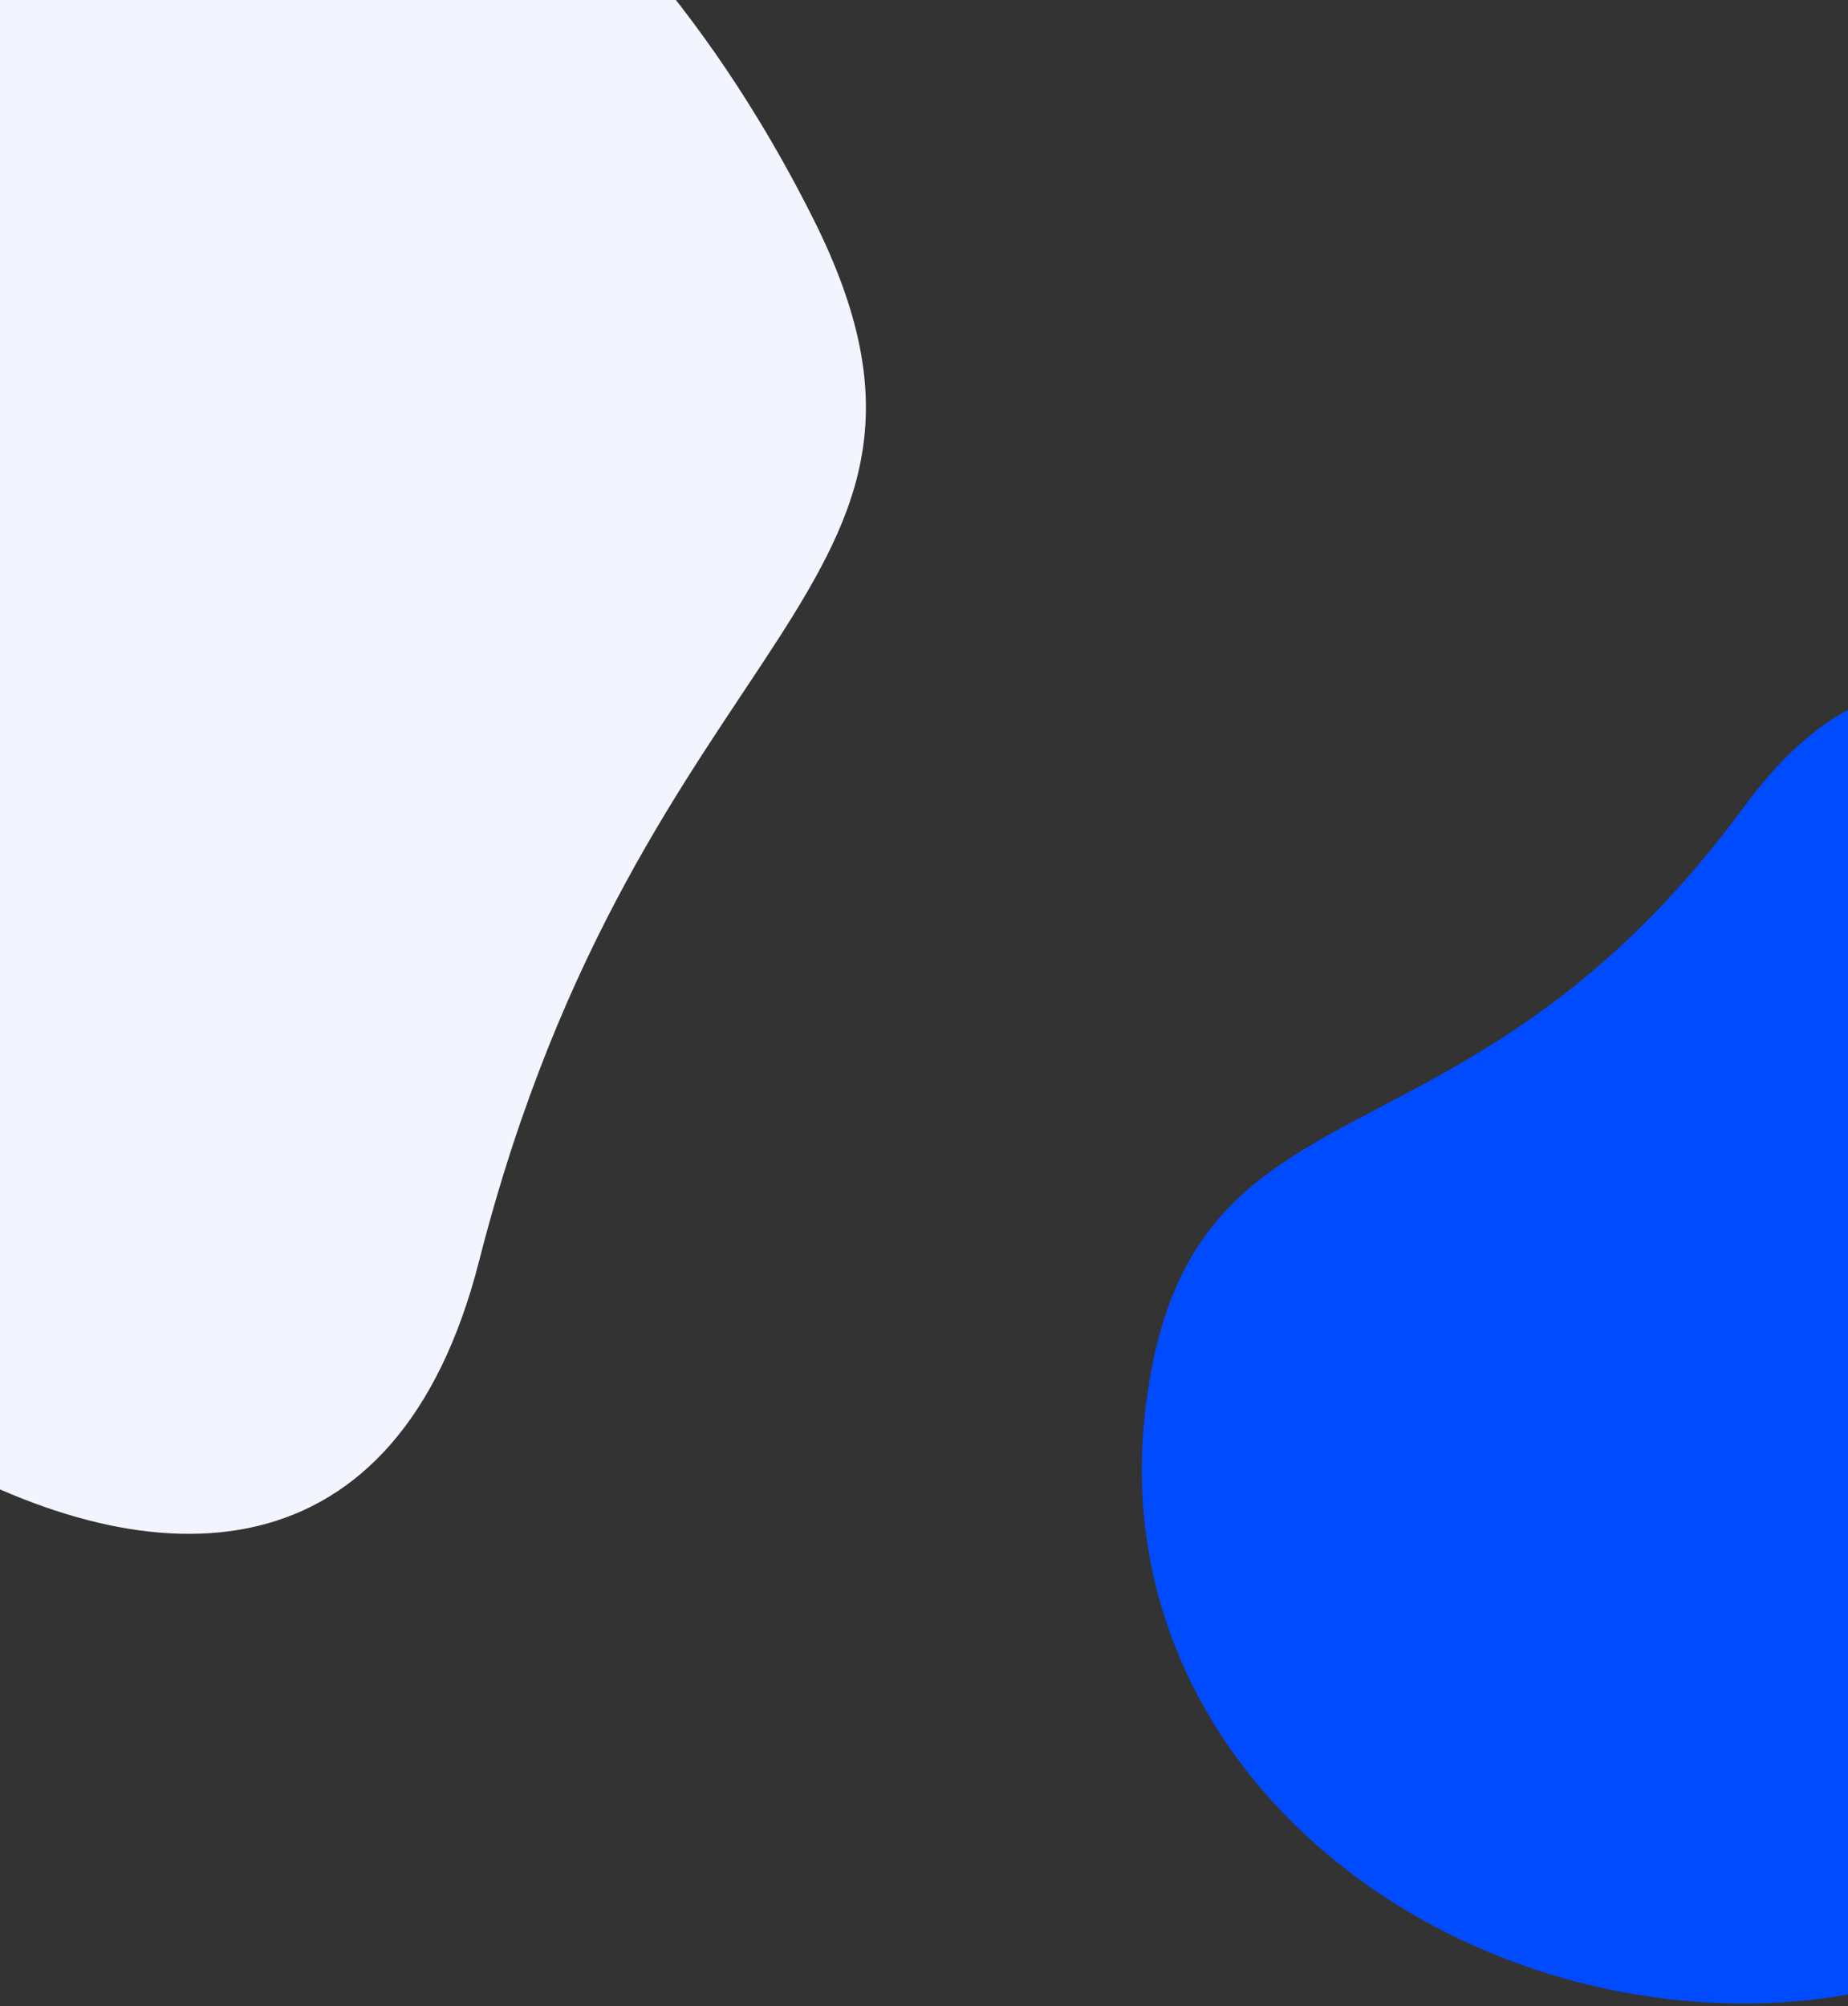 <svg width="375" height="407" viewBox="0 0 375 407" fill="none" xmlns="http://www.w3.org/2000/svg">
<rect x="0" y="0" width="375" height="407" fill="#333333" stroke="none"/>
<g clip-path="url(#clip0_0_12780)">
<path d="M97.205 255.865C64.183 385.198 -97.937 259.774 -120.037 163.651C-142.138 67.528 -113.278 -19.066 -27.824 -53.591C57.63 -88.117 127.435 -30.805 165.129 44.584C202.824 119.973 130.226 126.533 97.205 255.865Z" fill="#F2F5FE"/>
<path d="M353.93 163.648C411.448 85.413 475.329 218 475.329 285.046C475.329 352.092 420.977 406.444 353.93 406.444C286.884 406.444 223.684 355.398 232.532 285.046C241.381 214.694 296.413 241.883 353.93 163.648Z" fill="#004BFE"/>
</g>
<defs>
<clipPath id="clip0_0_12780">
<rect width="659.329" height="513.444" fill="white" transform="translate(-184 -107)"/>
</clipPath>
</defs>
</svg>
